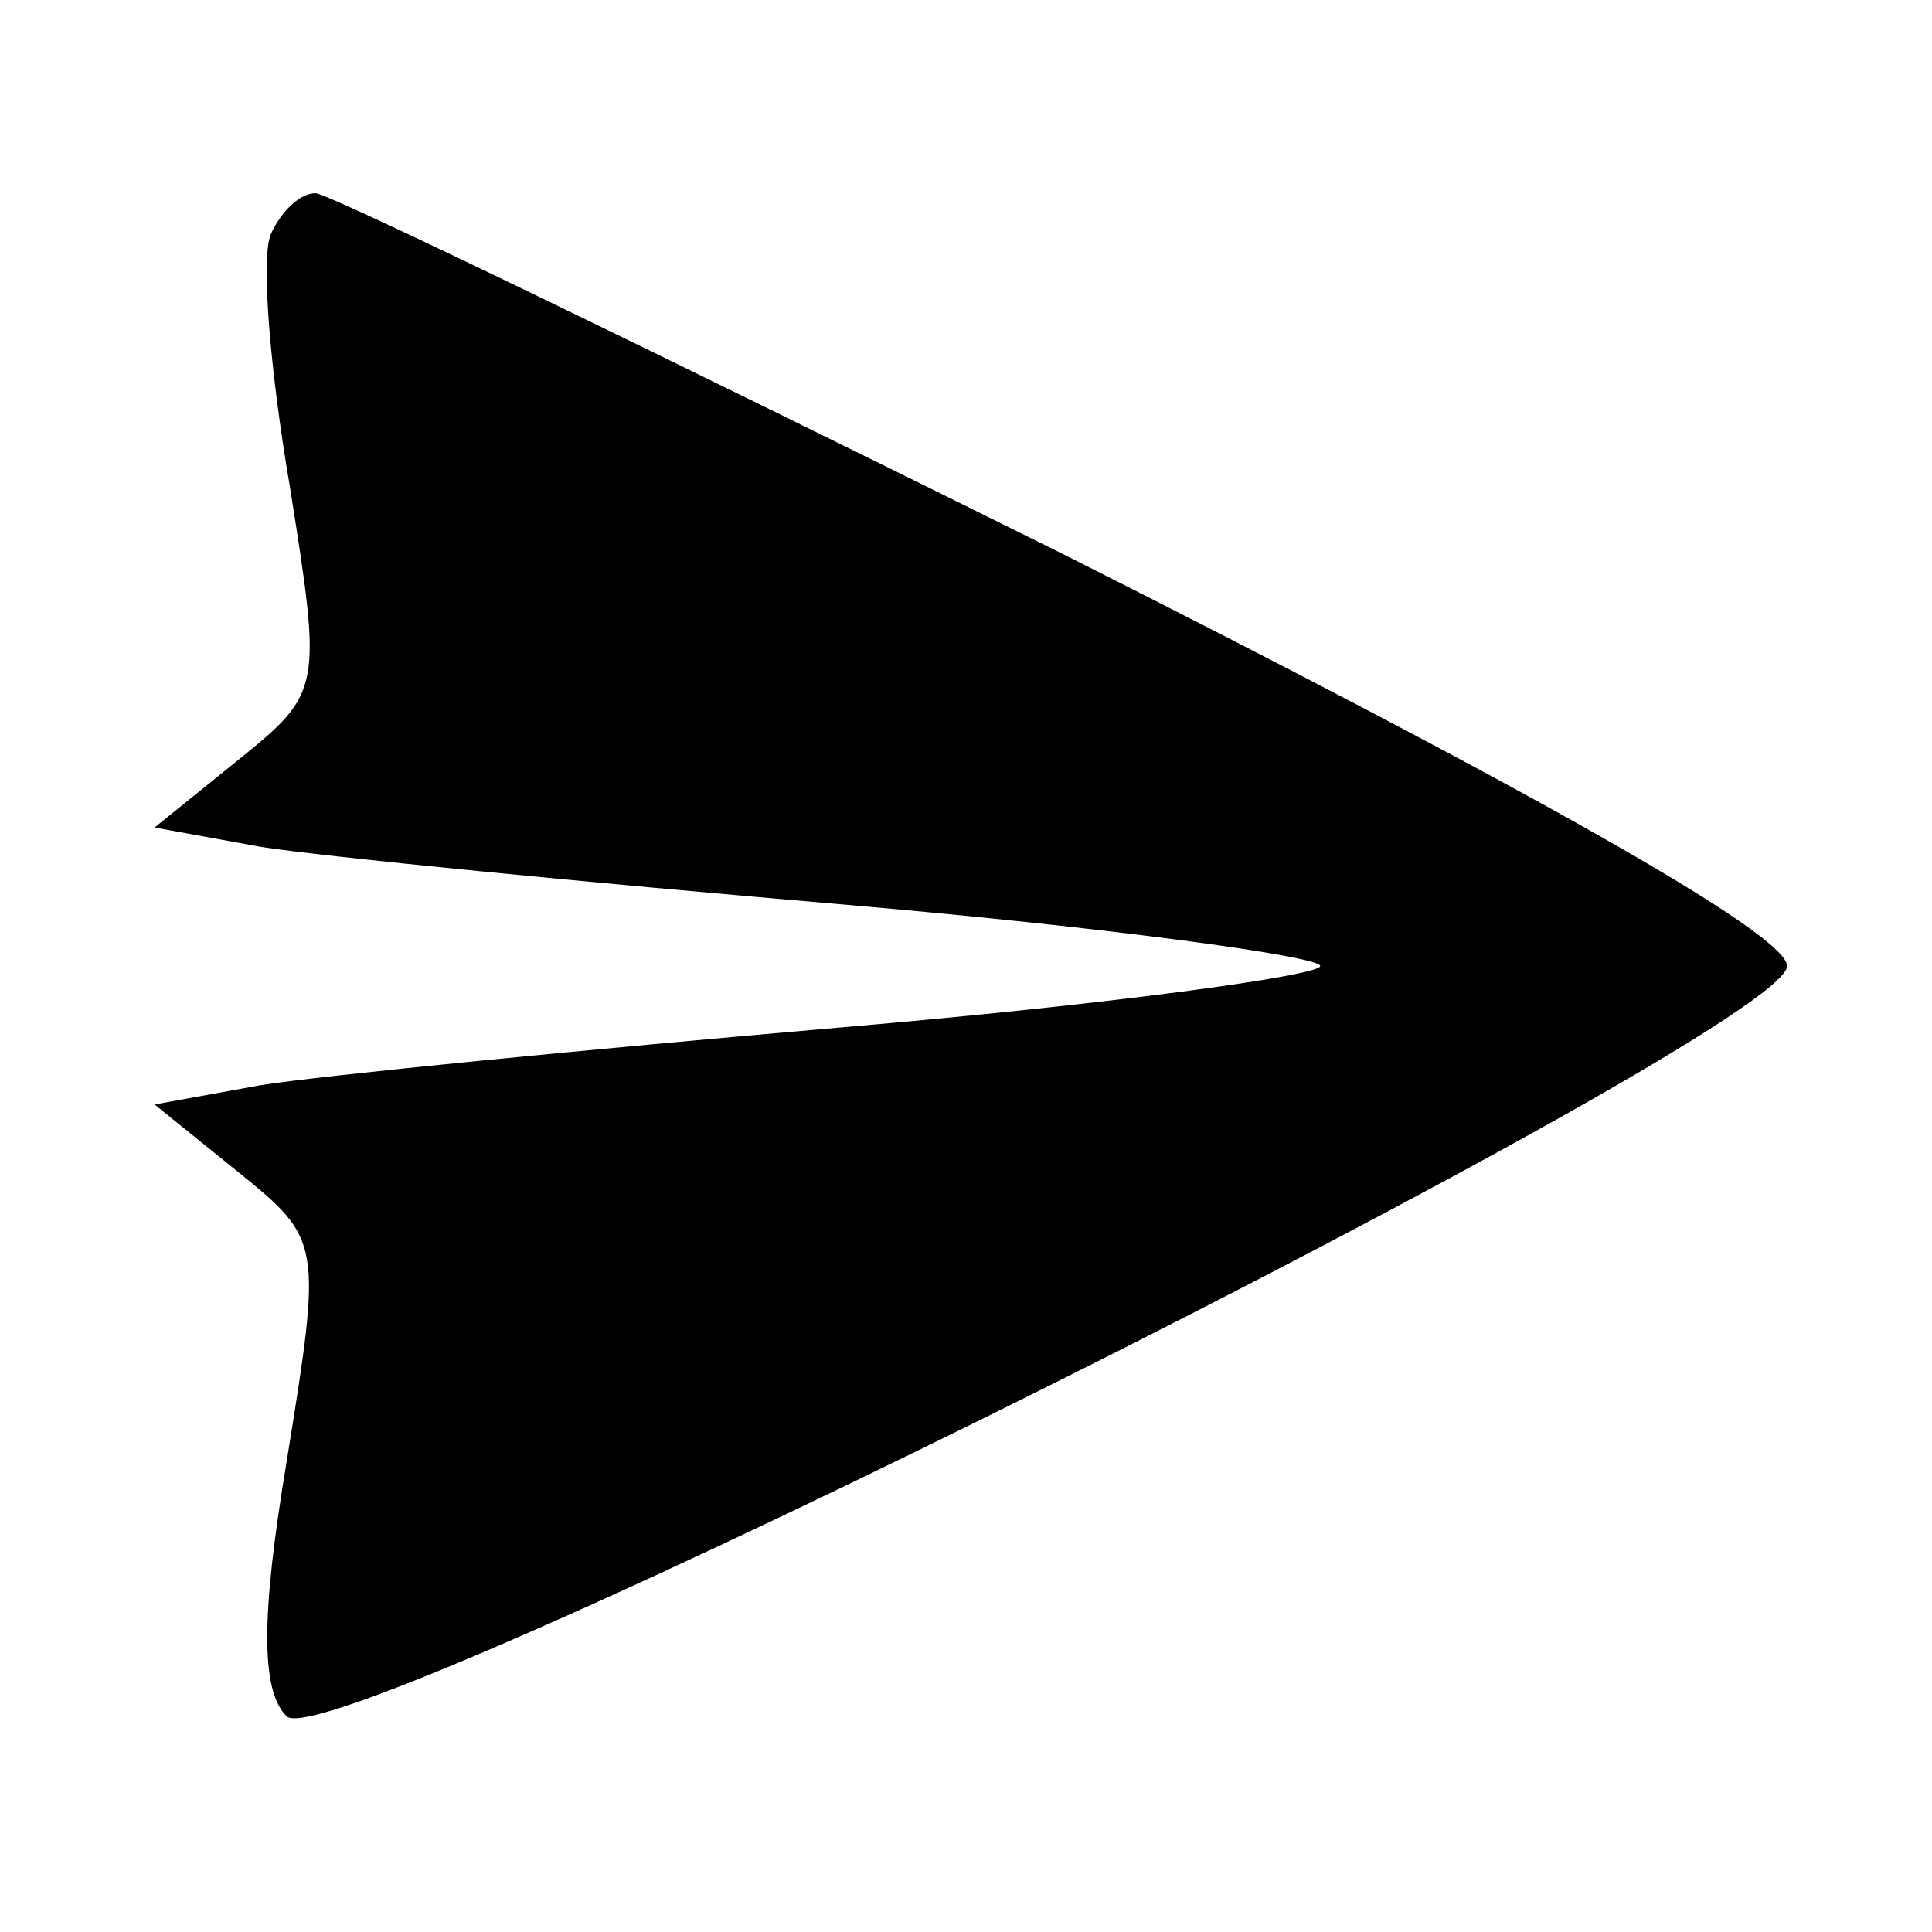 <?xml version="1.0" standalone="no"?>
<!DOCTYPE svg PUBLIC "-//W3C//DTD SVG 20010904//EN"
 "http://www.w3.org/TR/2001/REC-SVG-20010904/DTD/svg10.dtd">
<svg version="1.0" xmlns="http://www.w3.org/2000/svg"
 width="60pt" height="60pt" viewBox="0 0 60 60"
 preserveAspectRatio="xMidYMid meet">

<g transform="translate(0,60) scale(0.1,-0.1)"
fill="#000000" stroke="none">
<path d="M84 527 c-3 -8 0 -43 6 -78 10 -63 10 -64 -16 -85 l-26 -21 33 -6
c19 -3 100 -11 182 -18 81 -7 147 -16 147 -19 0 -3 -66 -12 -148 -19 -81 -7
-162 -15 -181 -18 l-33 -6 26 -21 c26 -21 26 -22 15 -90 -8 -48 -8 -71 0 -79
14 -14 466 212 466 233 0 10 -82 56 -225 128 -123 61 -228 112 -232 112 -5 0
-11 -6 -14 -13z"/>
</g>
</svg>
